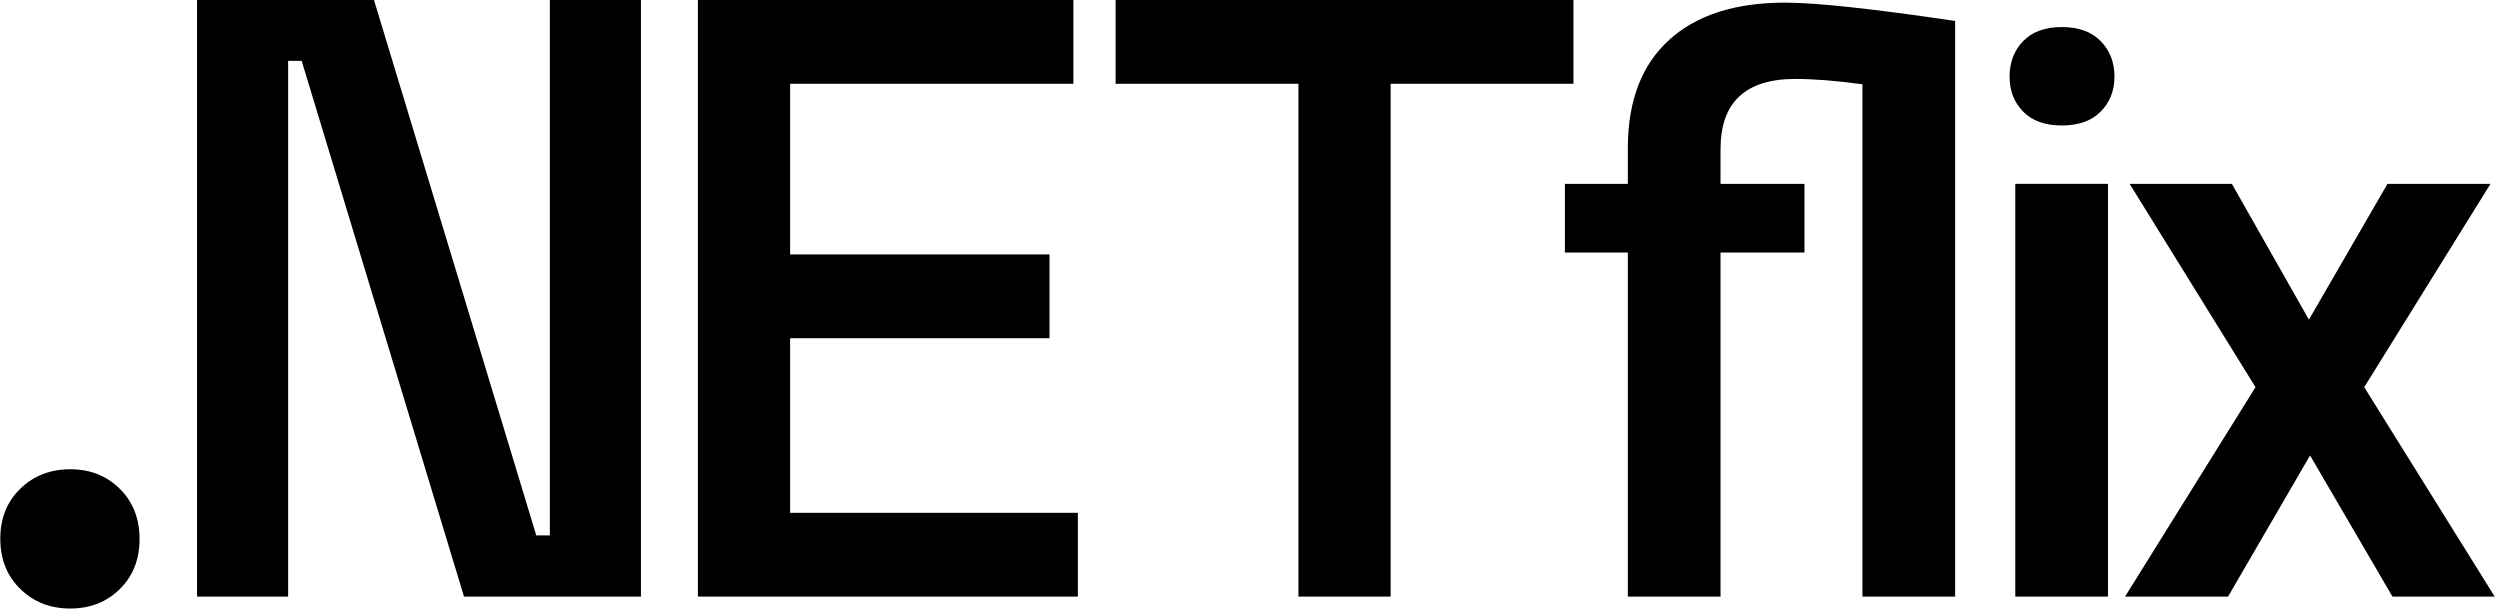 <?xml version="1.0" encoding="UTF-8"?>
<svg width="704px" height="172px" viewBox="0 0 704 172" version="1.1" xmlns="http://www.w3.org/2000/svg" xmlns:xlink="http://www.w3.org/1999/xlink">
        <polygon id="Path" fill="#000000" fill-rule="nonzero" points="650.19 90.012 672.319 51.77 701.323 51.77 665.766 109.025 702.505 168 673.716 168 650.513 128.254 627.417 168 598.413 168 635.151 109.025 599.702 51.77 628.491 51.77"></polygon>
        <polygon id="Path" fill="#000000" fill-rule="nonzero" points="593.61 168 567.507 168 567.507 51.77 593.61 51.77"></polygon>
        <path d="M565.896,21.584 C565.896,17.574 567.167,14.243 569.709,11.594 C572.251,8.944 575.886,7.619 580.612,7.619 C585.339,7.619 588.991,8.944 591.569,11.594 C594.148,14.243 595.437,17.574 595.437,21.584 C595.437,25.523 594.148,28.799 591.569,31.413 C588.991,34.027 585.339,35.334 580.612,35.334 C575.886,35.334 572.251,34.027 569.709,31.413 C567.167,28.799 565.896,25.523 565.896,21.584 Z" id="Path" fill="#000000" fill-rule="nonzero"></path>
        <path d="M524.462,23.732 C517.158,22.73 510.856,22.229 505.556,22.229 C491.52,22.229 484.501,28.817 484.501,41.994 L484.501,51.77 L508.134,51.77 L508.134,71.105 L484.501,71.105 L484.501,168 L458.398,168 L458.398,71.105 L440.673,71.105 L440.673,51.77 L458.398,51.77 L458.398,41.35 C458.469,28.244 462.355,18.2 470.053,11.218 C477.752,4.235 488.619,0.744 502.656,0.744 C511.393,0.744 527.363,2.463 550.566,5.9 L550.566,168 L524.462,168 L524.462,23.732 Z" id="Path" fill="#000000" fill-rule="nonzero"></path>
        <polygon id="Path" fill="#000000" fill-rule="nonzero" points="365.638 168 365.638 23.591 314.158 23.591 314.158 0 443.083 0 443.083 23.591 391.603 23.591 391.603 168"></polygon>
        <polygon id="Path" fill="#000000" fill-rule="nonzero" points="196.528 168 196.528 0 302.26 0 302.26 23.591 222.497 23.591 222.497 71.651 295.54 71.651 295.54 95.243 222.497 95.243 222.497 144.409 303.531 144.409 303.531 168"></polygon>
        <polygon id="Path" fill="#000000" fill-rule="nonzero" points="55.484 168 55.484 0 105.31 0 151.015 150.769 154.833 150.769 154.833 0 180.487 0 180.487 168 130.664 168 84.955 17.149 81.142 17.149 81.142 168"></polygon>
        <path d="M19.77,171.36 C14.157,171.36 9.473,169.522 5.717,165.846 C1.96,162.169 0.082,157.46 0.082,151.718 C0.082,145.972 1.96,141.274 5.717,137.621 C9.473,133.969 14.157,132.143 19.77,132.143 C25.382,132.143 30.04,133.981 33.744,137.657 C37.448,141.333 39.3,146.044 39.3,151.789 C39.3,157.531 37.448,162.229 33.744,165.881 C30.04,169.534 25.382,171.36 19.77,171.36 Z" id="Path" fill="#000000" fill-rule="nonzero"></path>
</svg>